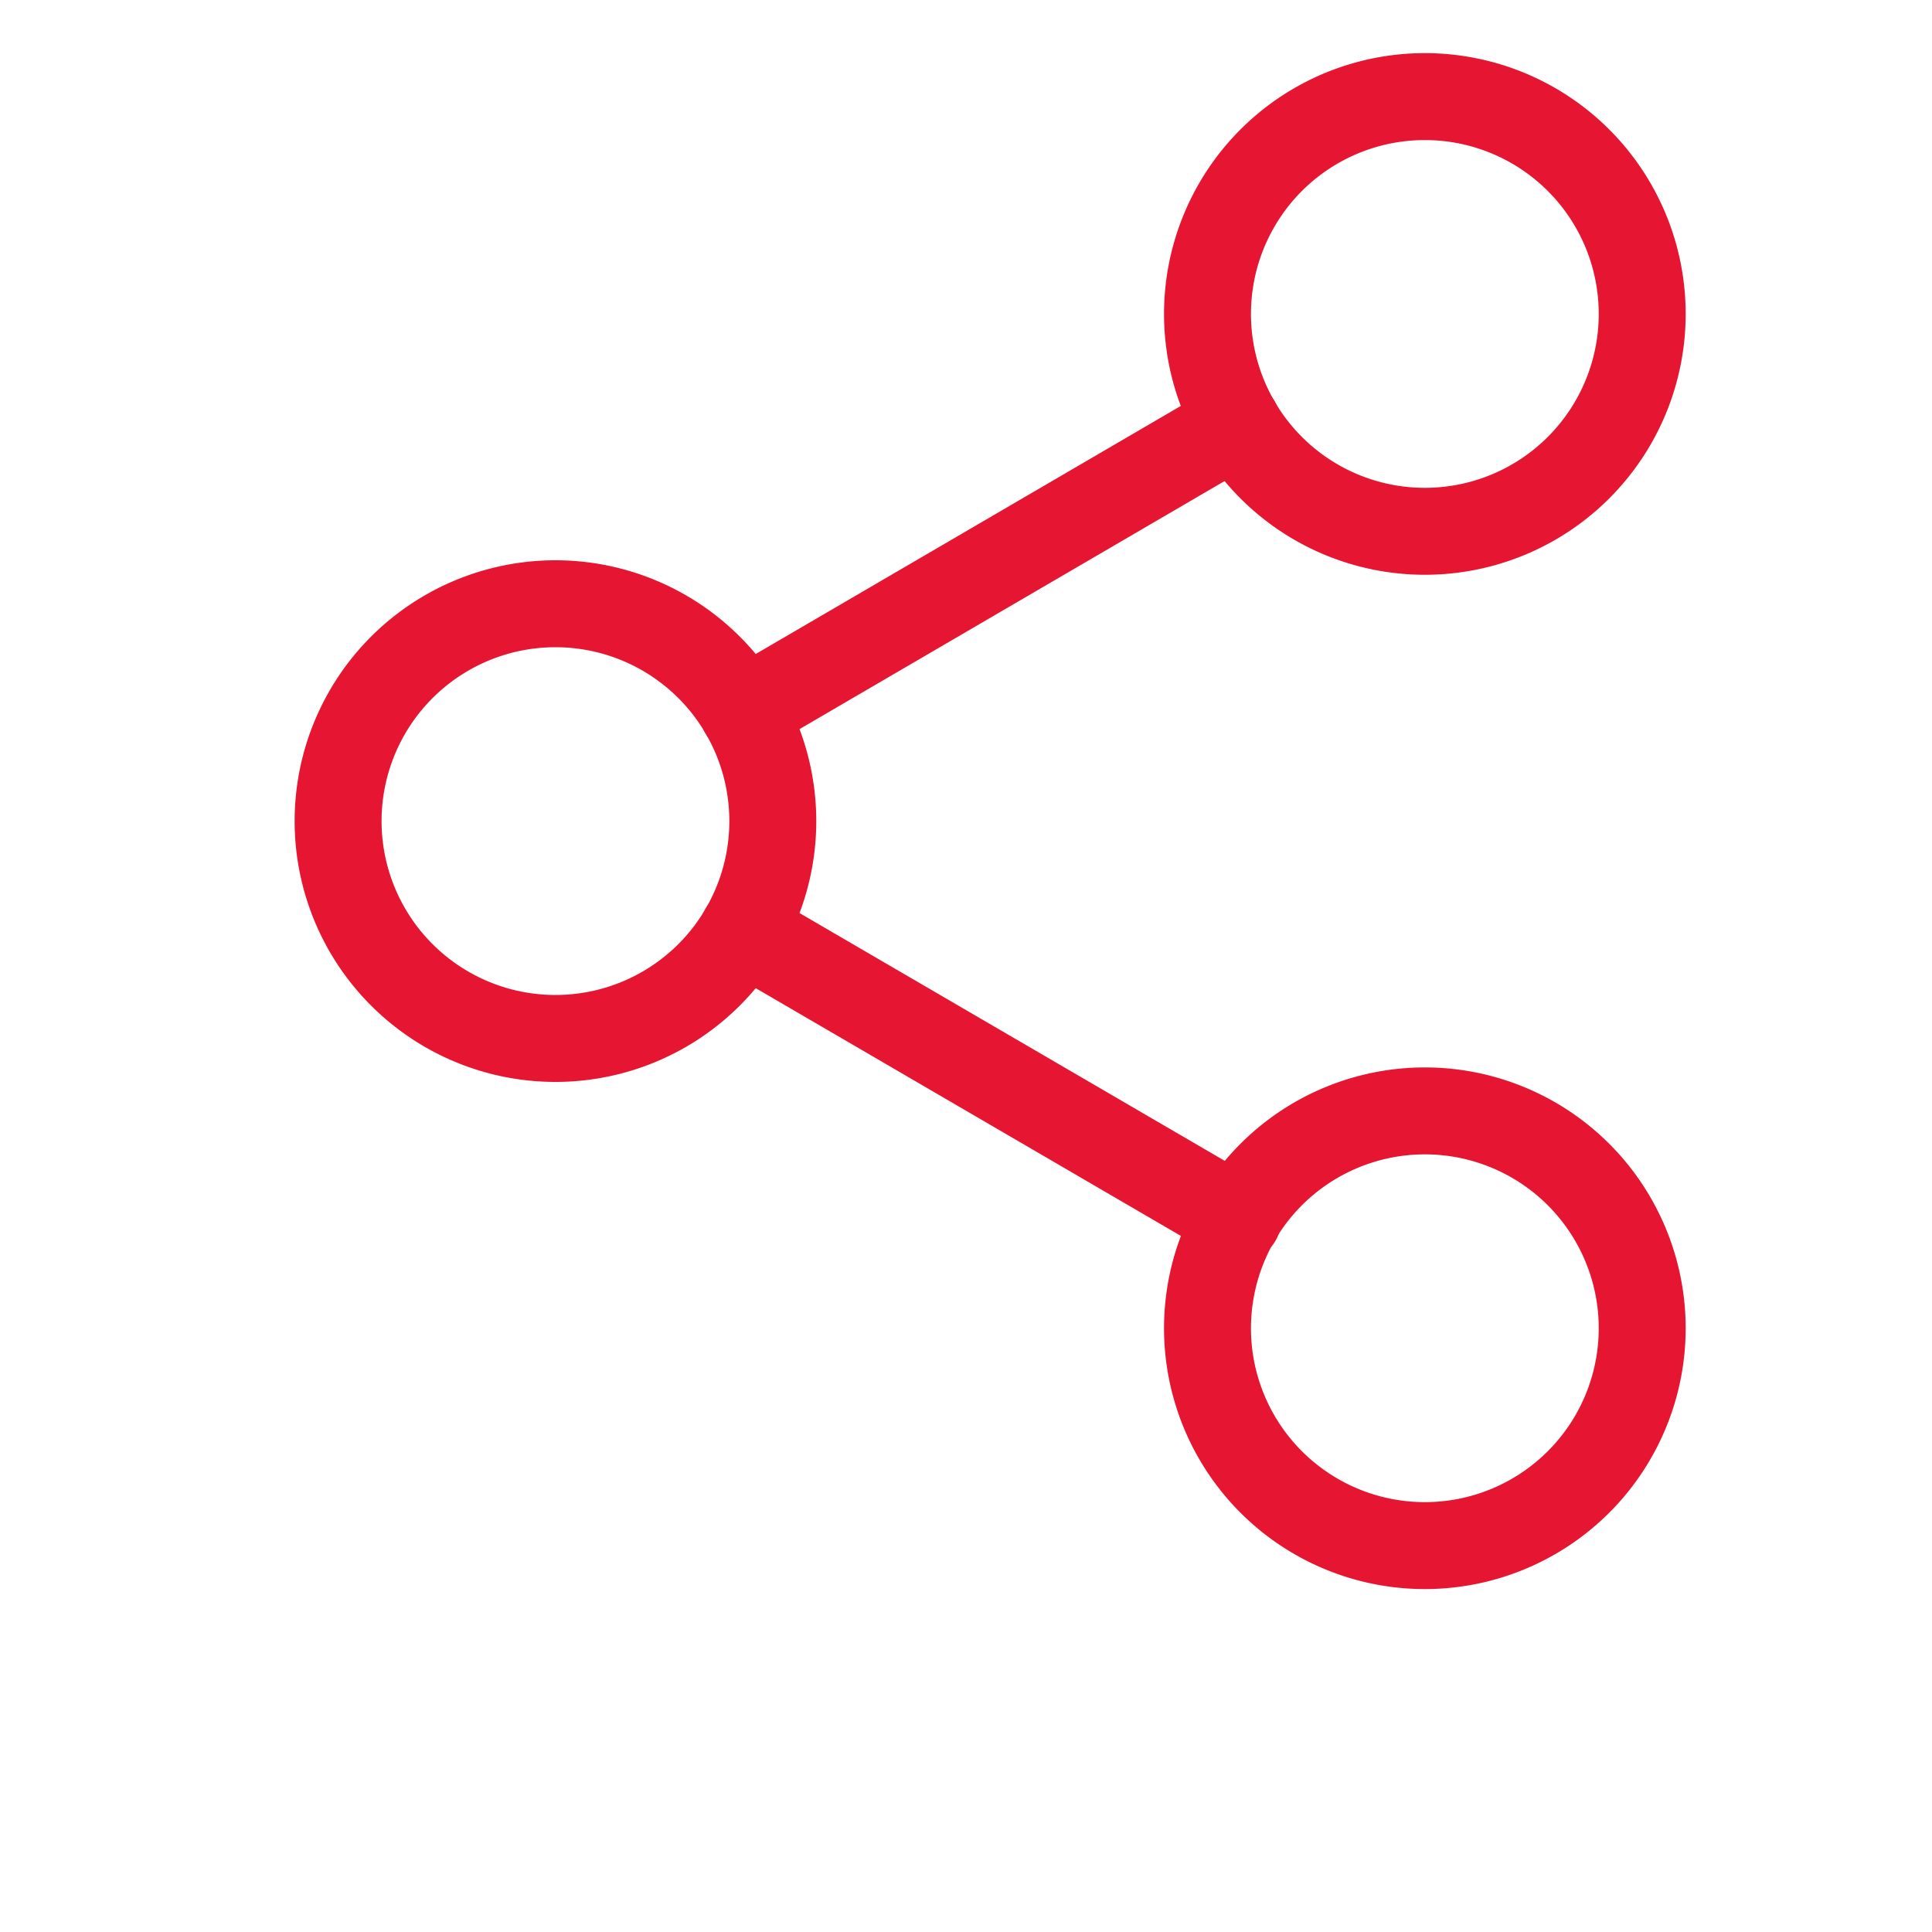 <svg xmlns="http://www.w3.org/2000/svg" width="40" height="40" viewBox="0 0 40 40">
  <g id="Group_728" data-name="Group 728" transform="translate(-1159 -1007)">
    <g id="Icon_feather-share-2" data-name="Icon feather-share-2" transform="translate(1161.5 1006)">
      <path id="Path_614" data-name="Path 614" d="M31.5,7.5A4.5,4.5,0,1,1,27,3,4.5,4.5,0,0,1,31.5,7.5Z" fill="none" stroke="#e61632" stroke-linecap="round" stroke-linejoin="round" stroke-width="1.8"/>
      <path id="Path_615" data-name="Path 615" d="M13.5,18A4.5,4.5,0,1,1,9,13.5,4.5,4.5,0,0,1,13.5,18Z" fill="none" stroke="#e61632" stroke-linecap="round" stroke-linejoin="round" stroke-width="1.8"/>
      <path id="Path_616" data-name="Path 616" d="M31.5,28.5A4.5,4.5,0,1,1,27,24,4.5,4.5,0,0,1,31.5,28.5Z" fill="none" stroke="#e61632" stroke-linecap="round" stroke-linejoin="round" stroke-width="1.8"/>
      <path id="Path_617" data-name="Path 617" d="M12.885,20.265l10.245,5.97" fill="none" stroke="#e61632" stroke-linecap="round" stroke-linejoin="round" stroke-width="1.8"/>
      <path id="Path_618" data-name="Path 618" d="M23.115,9.765l-10.23,5.97" fill="none" stroke="#e61632" stroke-linecap="round" stroke-linejoin="round" stroke-width="1.8"/>
    </g>
    <rect id="Rectangle_103" data-name="Rectangle 103" width="40" height="40" transform="translate(1159 1007)" fill="none"/>
  </g>
</svg>
